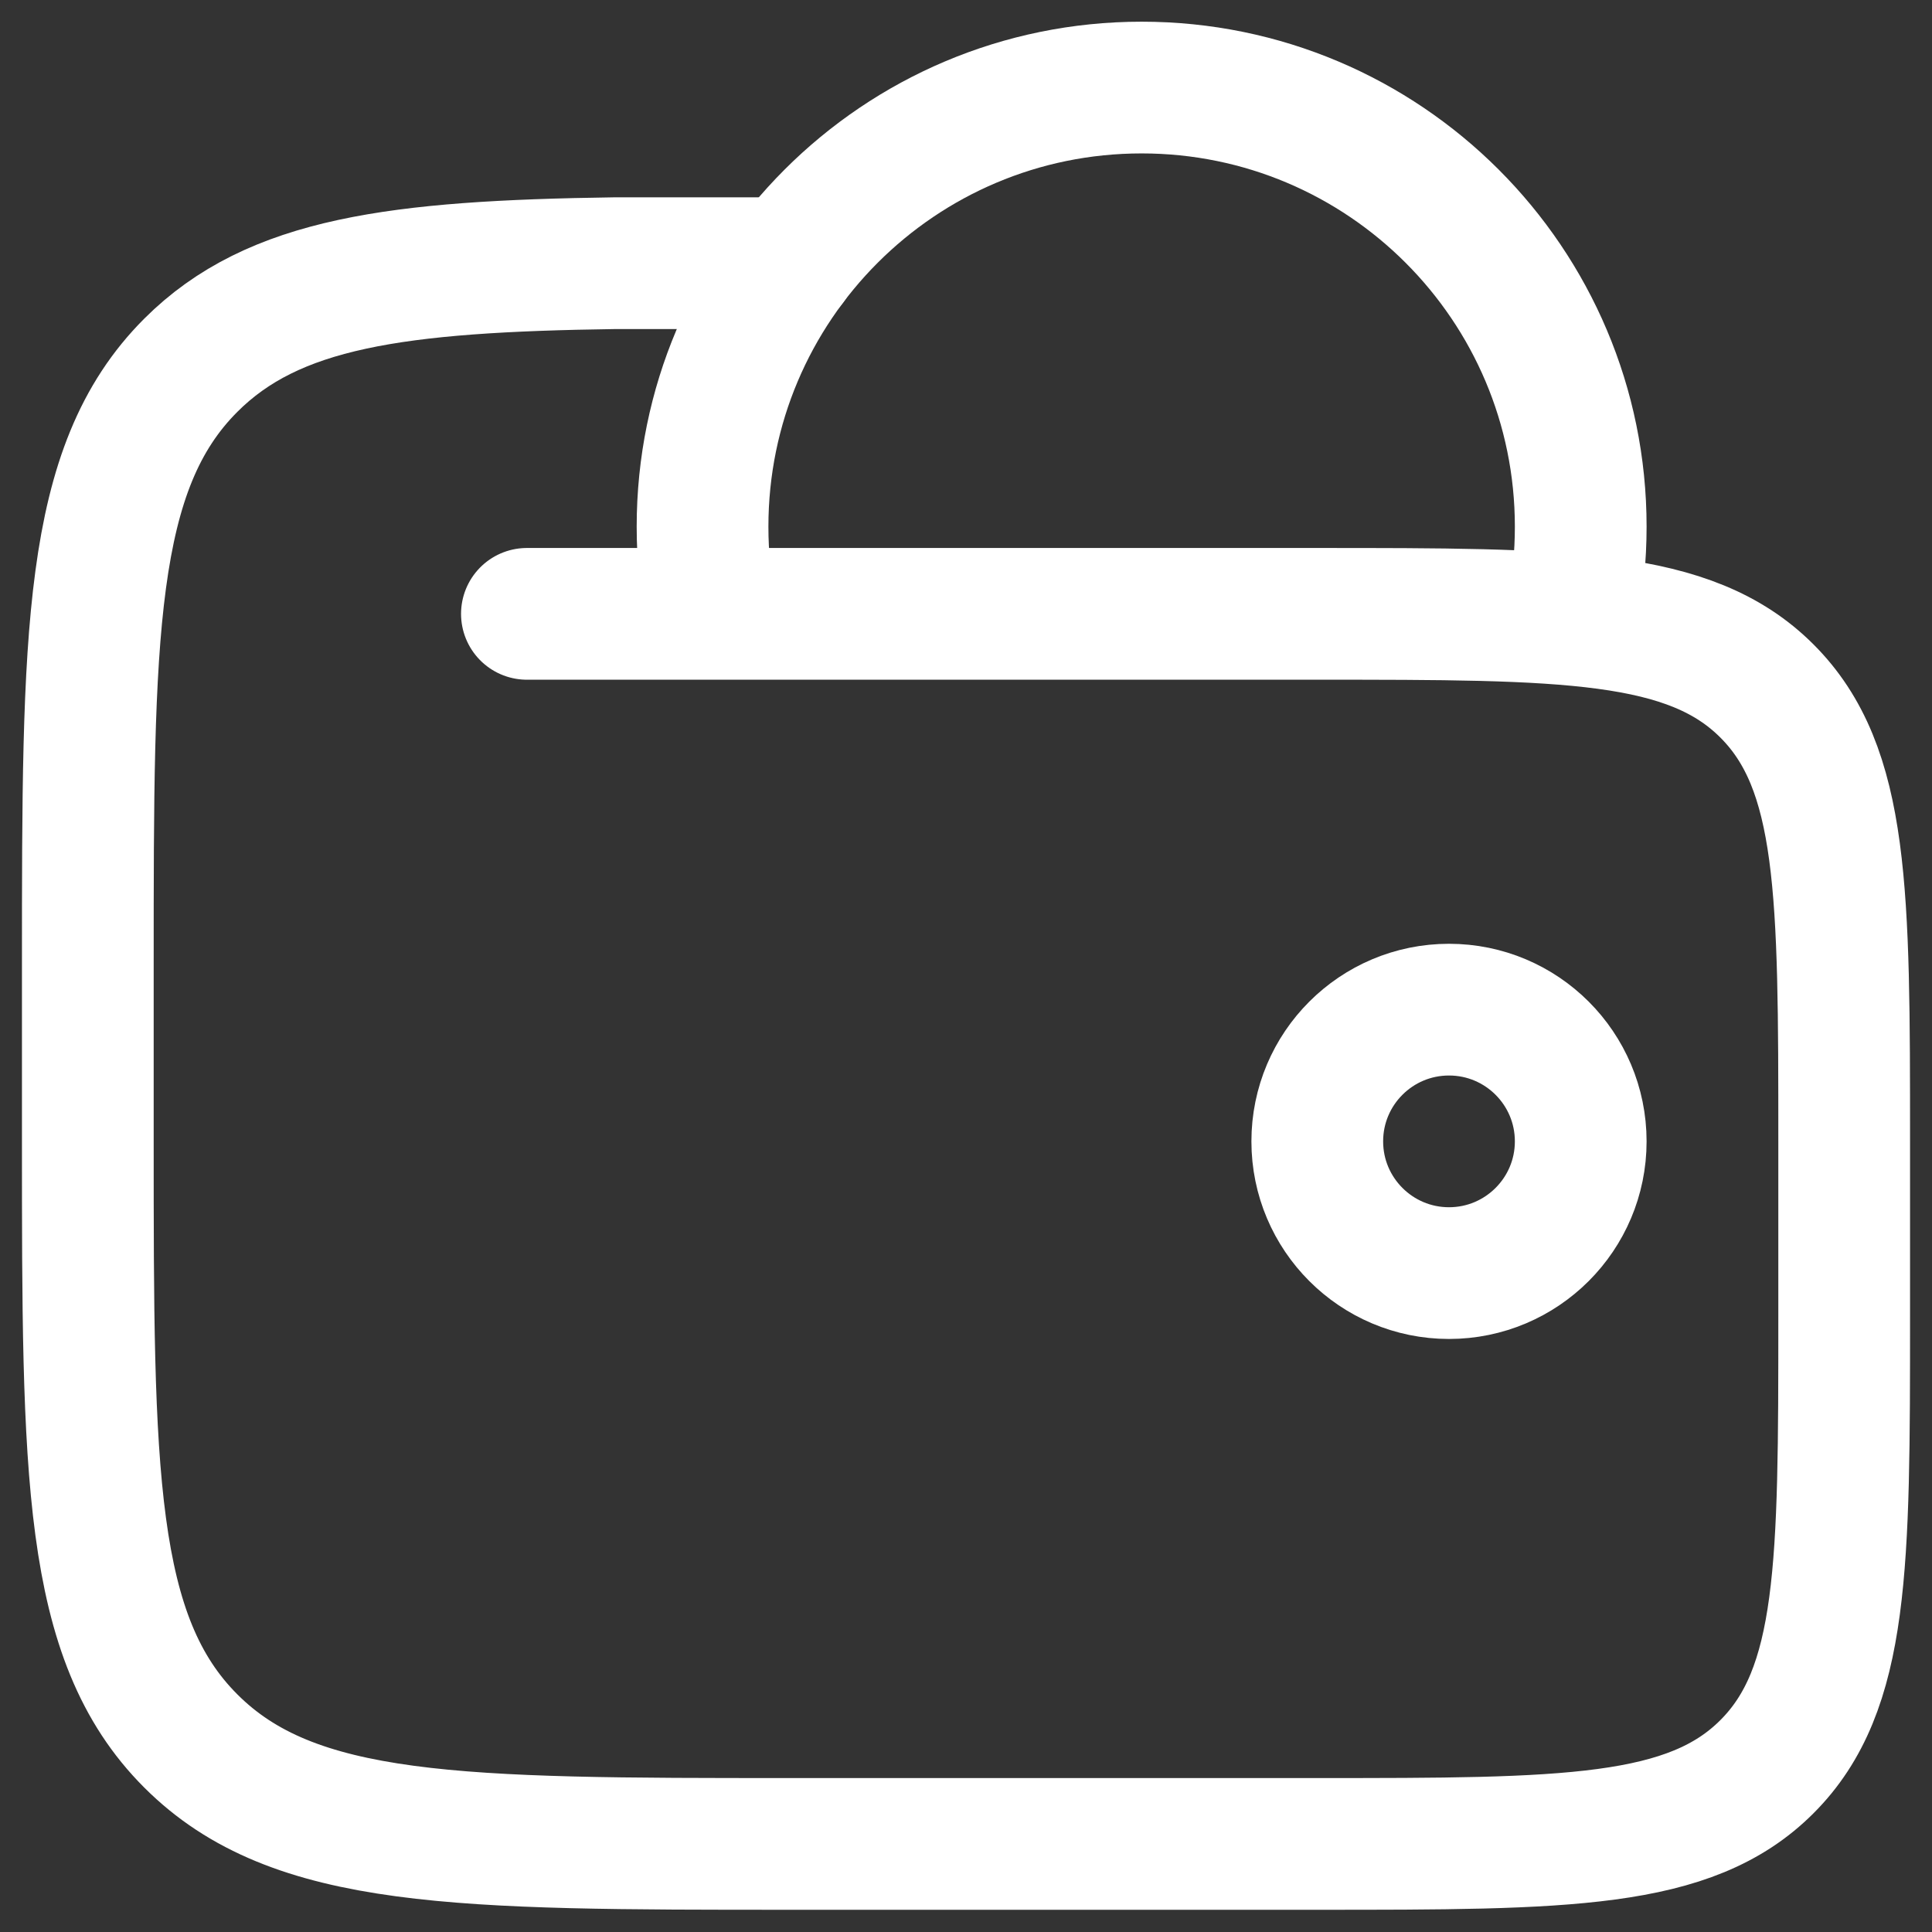 <svg width="22" height="22" viewBox="0 0 22 22" fill="none" xmlns="http://www.w3.org/2000/svg">
<rect x="0" y="0" width="22" height="22" fill="#333333" stroke="none"/>
<g id="elements">
<path id="Ellipse 1574" d="M15 12.997C15 13.825 15.672 14.497 16.5 14.497C17.328 14.497 18 13.825 18 12.997C18 12.168 17.328 11.497 16.5 11.497C15.672 11.497 15 12.168 15 12.997Z" stroke="white" stroke-width="1.5"/>
<path id="Ellipse 1575" d="M17.9 6.997C17.966 6.673 18 6.339 18 5.997C18 3.235 15.761 0.997 13 0.997C10.239 0.997 8 3.235 8 5.997C8 6.339 8.034 6.673 8.1 6.997" stroke="white" stroke-width="1.5"/>
<path id="Vector" d="M6 6.99H15C17.828 6.99 19.243 6.99 20.121 7.869C21 8.748 21 10.163 21 12.993V14.994C21 17.823 21 19.238 20.121 20.117C19.243 20.997 17.828 20.997 15 20.997H9C5.229 20.997 3.343 20.997 2.172 19.824C1 18.652 1 16.766 1 12.993V10.992C1 7.219 1 5.332 2.172 4.16C3.115 3.216 4.52 3.032 7 2.997H9" stroke="white" stroke-width="1.5" stroke-linecap="round"/>
</g>
</svg>

